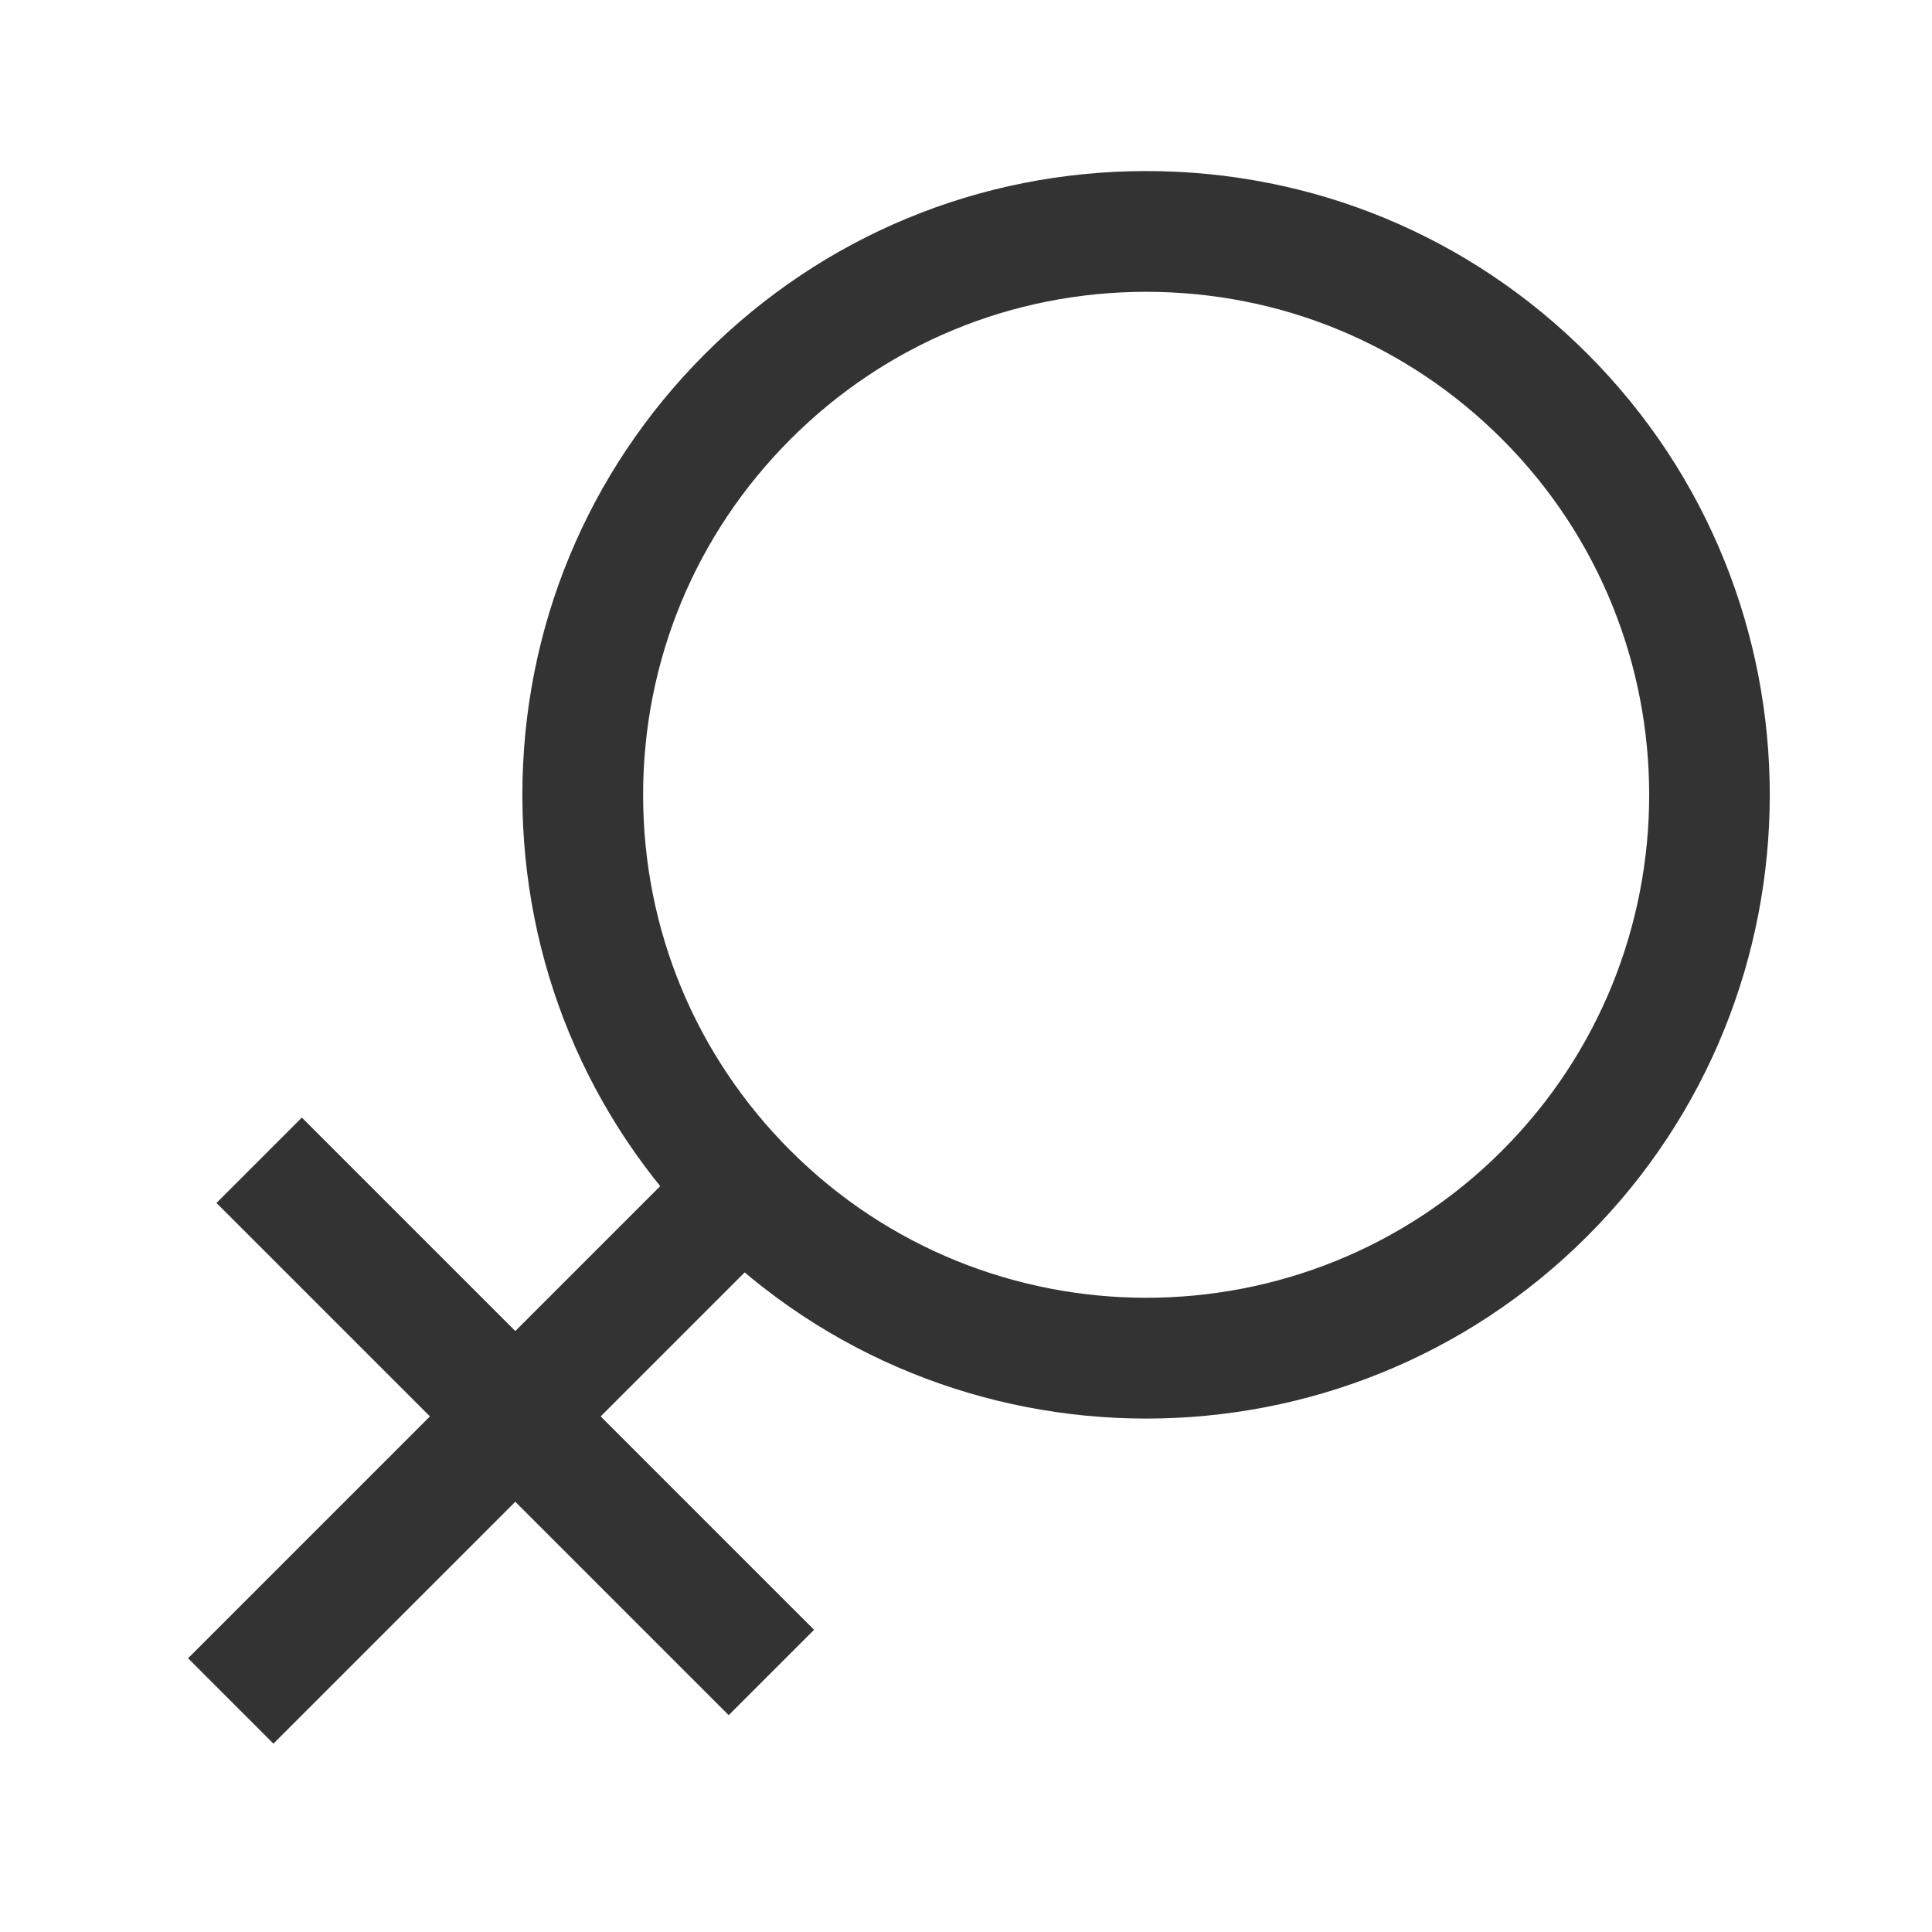 <?xml version="1.0" encoding="iso-8859-1"?>
<svg version="1.1" id="&#x56FE;&#x5C42;_1" xmlns="http://www.w3.org/2000/svg" xmlns:xlink="http://www.w3.org/1999/xlink" x="0px"
	 y="0px" viewBox="0 0 24 24" style="enable-background:new 0 0 24 24;" xml:space="preserve">
<g>
	<defs>
		<rect id="SVGID_1_" width="24" height="24"/>
	</defs>
	<clipPath id="SVGID_00000062152897198374139300000016194912379608028081_">
		<use xlink:href="#SVGID_1_"  style="overflow:visible;"/>
	</clipPath>
	<g style="clip-path:url(#SVGID_00000062152897198374139300000016194912379608028081_);">
		<path style="fill:#333333;" d="M14.239,17.622c-1.984,0-3.969-0.756-5.48-2.267c-1.464-1.464-2.27-3.411-2.27-5.48
			c0-2.07,0.806-4.016,2.27-5.48s3.411-2.27,5.48-2.27c2.07,0,4.017,0.806,5.48,2.27l0,0l0,0c3.021,3.021,3.021,7.938,0,10.96
			C18.209,16.866,16.225,17.622,14.239,17.622z M14.239,3.625c-1.669,0-3.239,0.65-4.419,1.831s-1.831,2.75-1.831,4.419
			c0,1.669,0.65,3.239,1.831,4.419c2.439,2.437,6.403,2.436,8.839,0c2.437-2.437,2.437-6.402,0-8.839l0,0
			C17.479,4.275,15.909,3.625,14.239,3.625z"/>
		
			<rect x="1.55" y="17.2" transform="matrix(0.707 -0.707 0.707 0.707 -10.92 9.535)" style="fill:#333333;" width="9" height="1.5"/>
		
			<rect x="5.654" y="13.096" transform="matrix(0.707 -0.707 0.707 0.707 -10.567 9.682)" style="fill:#333333;" width="1.5" height="9"/>
	</g>
</g>
</svg>






